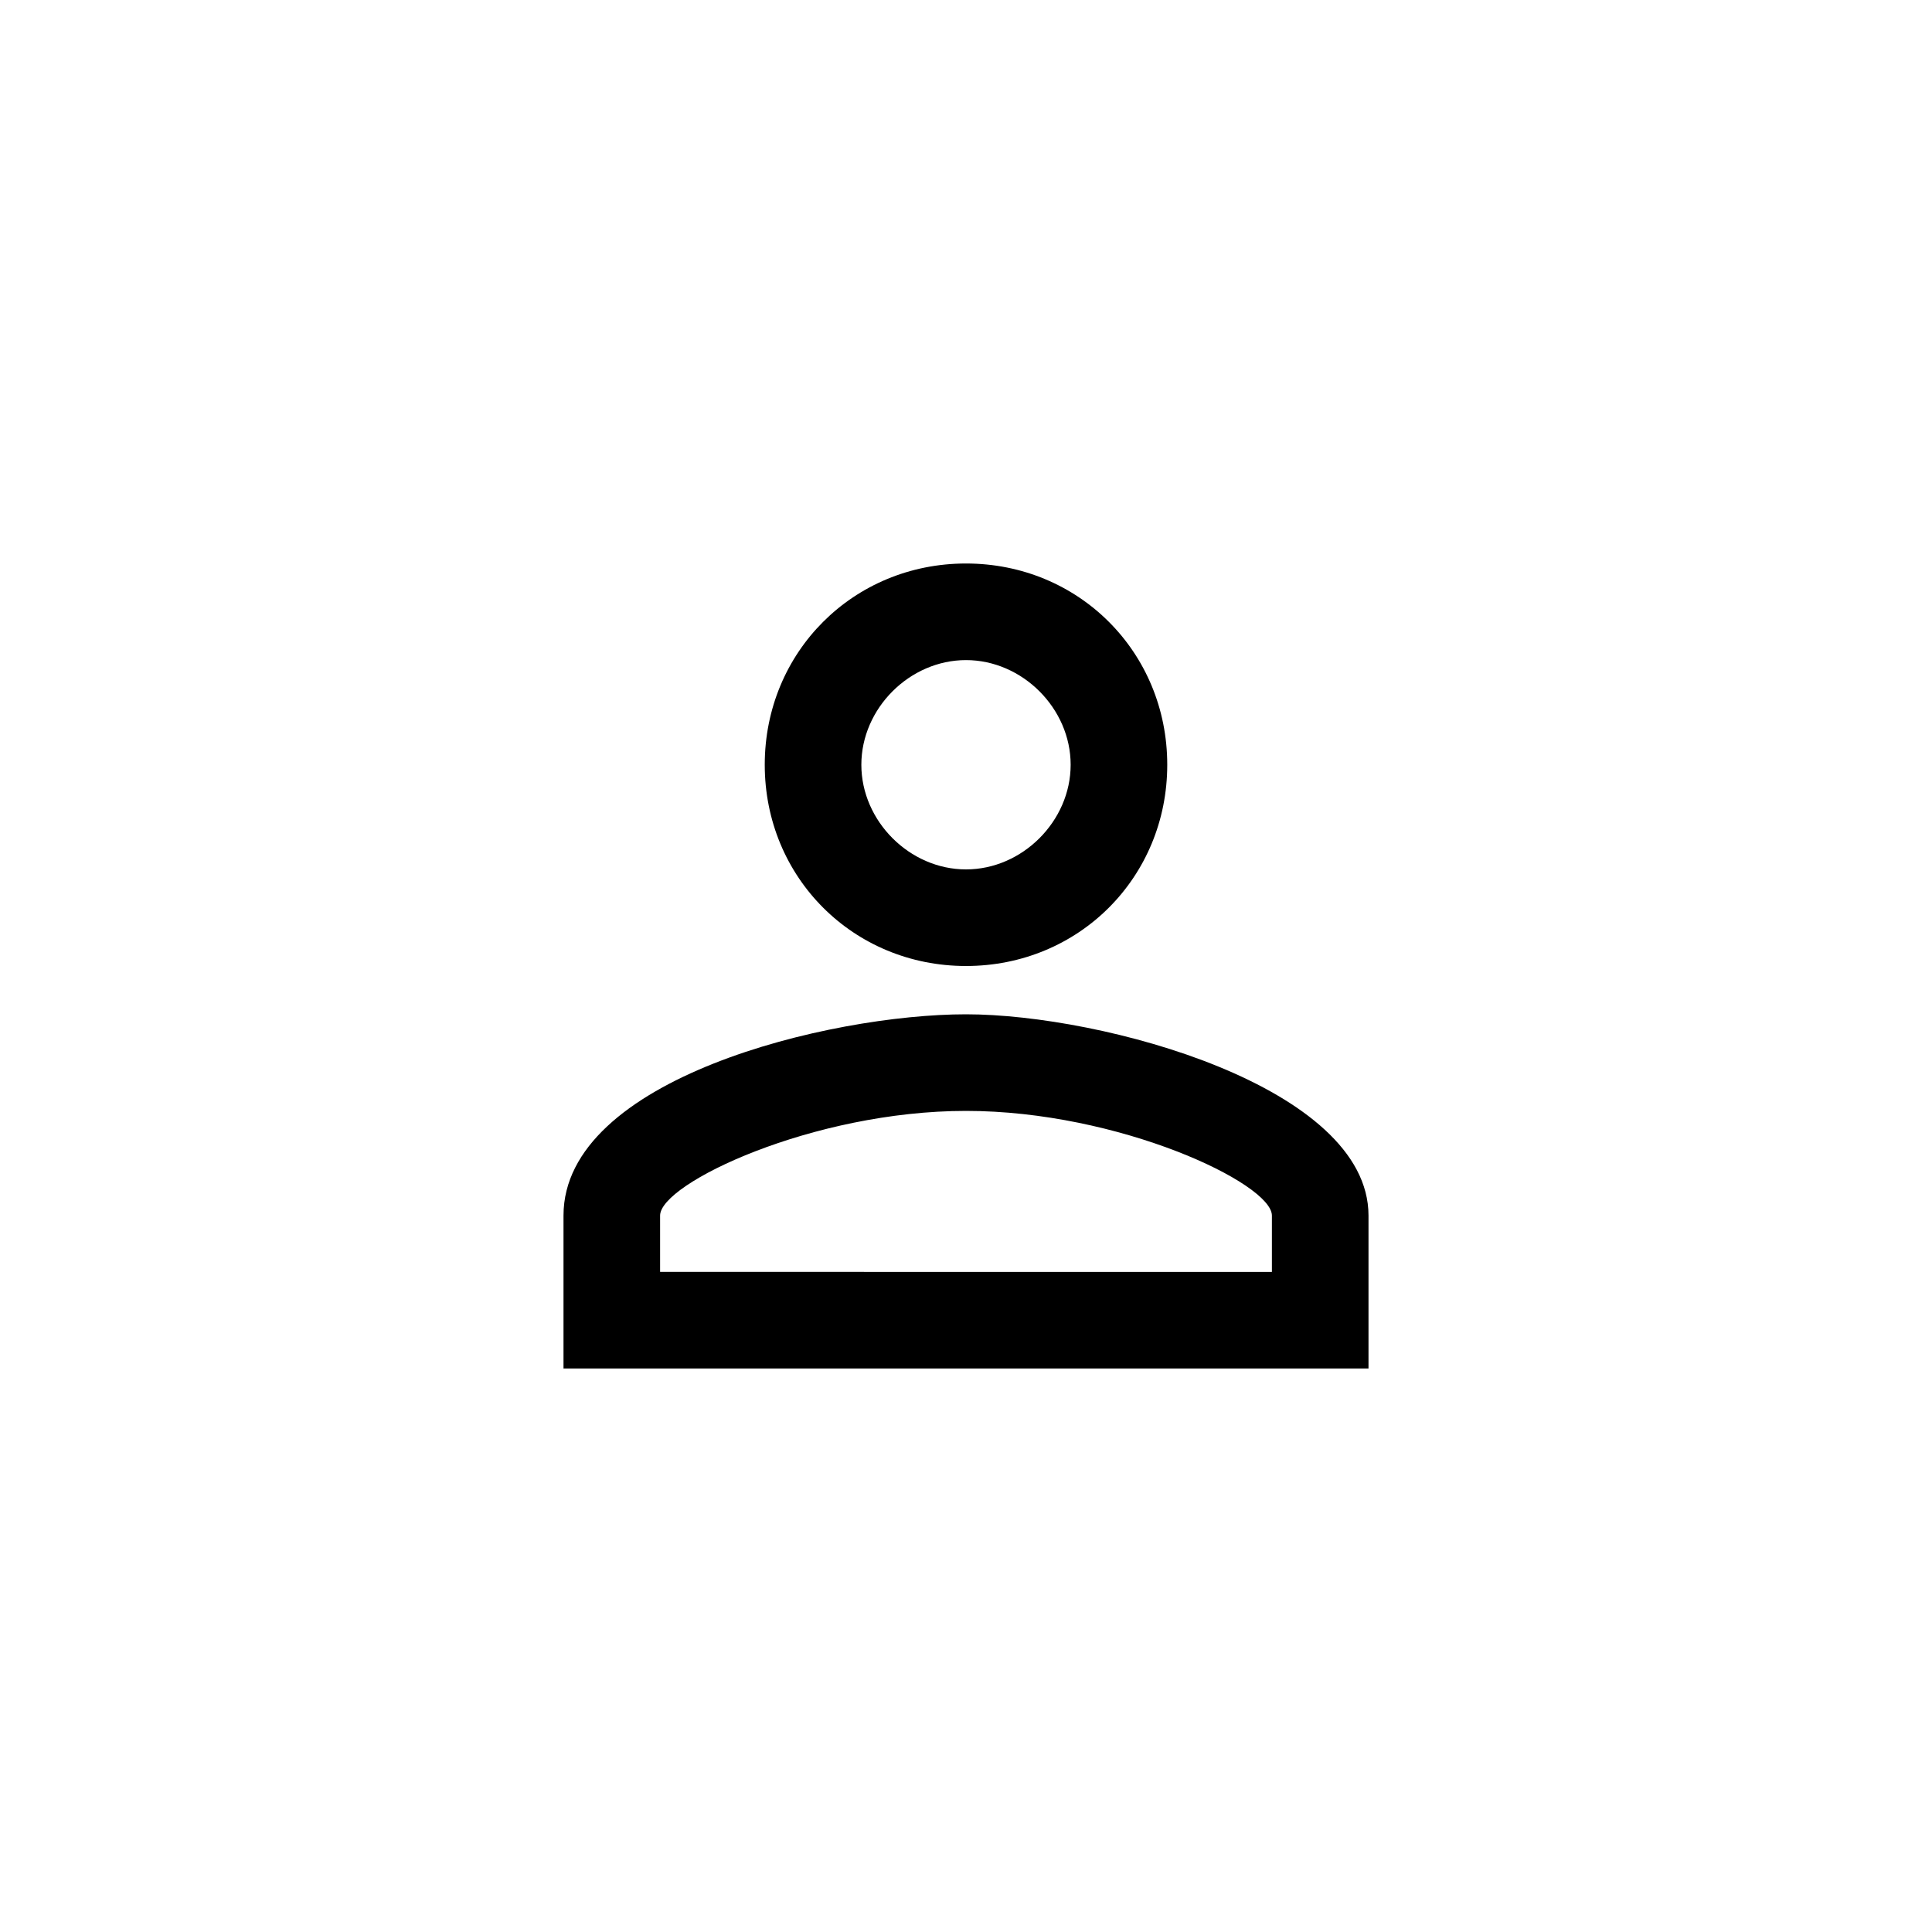 <?xml version="1.0" encoding="utf-8"?>
<!-- Generator: Adobe Illustrator 21.0.0, SVG Export Plug-In . SVG Version: 6.00 Build 0)  -->
<svg version="1.1" id="Layer_1" xmlns="http://www.w3.org/2000/svg" xmlns:xlink="http://www.w3.org/1999/xlink" x="0px" y="0px"
	 viewBox="0 0 24 24" style="enable-background:new 0 0 24 24;" xml:space="preserve">
<style type="text/css">
	.st0{fill:none;}
</style>
<path d="M12,8.2c0.7,0,1.3,0.6,1.3,1.3s-0.6,1.3-1.3,1.3s-1.3-0.6-1.3-1.3S11.3,8.2,12,8.2 M12,13.8c1.9,0,3.8,0.9,3.8,1.3v0.7H8.2
	v-0.7C8.2,14.7,10.1,13.8,12,13.8 M12,7c-1.4,0-2.5,1.1-2.5,2.5S10.6,12,12,12s2.5-1.1,2.5-2.5S13.4,7,12,7z M12,12.6
	c-1.7,0-5,0.8-5,2.5V17h10v-1.9C17,13.5,13.7,12.6,12,12.6z"/>
<path class="st0" d="M0,0h24v24H0V0z"/>
</svg>
